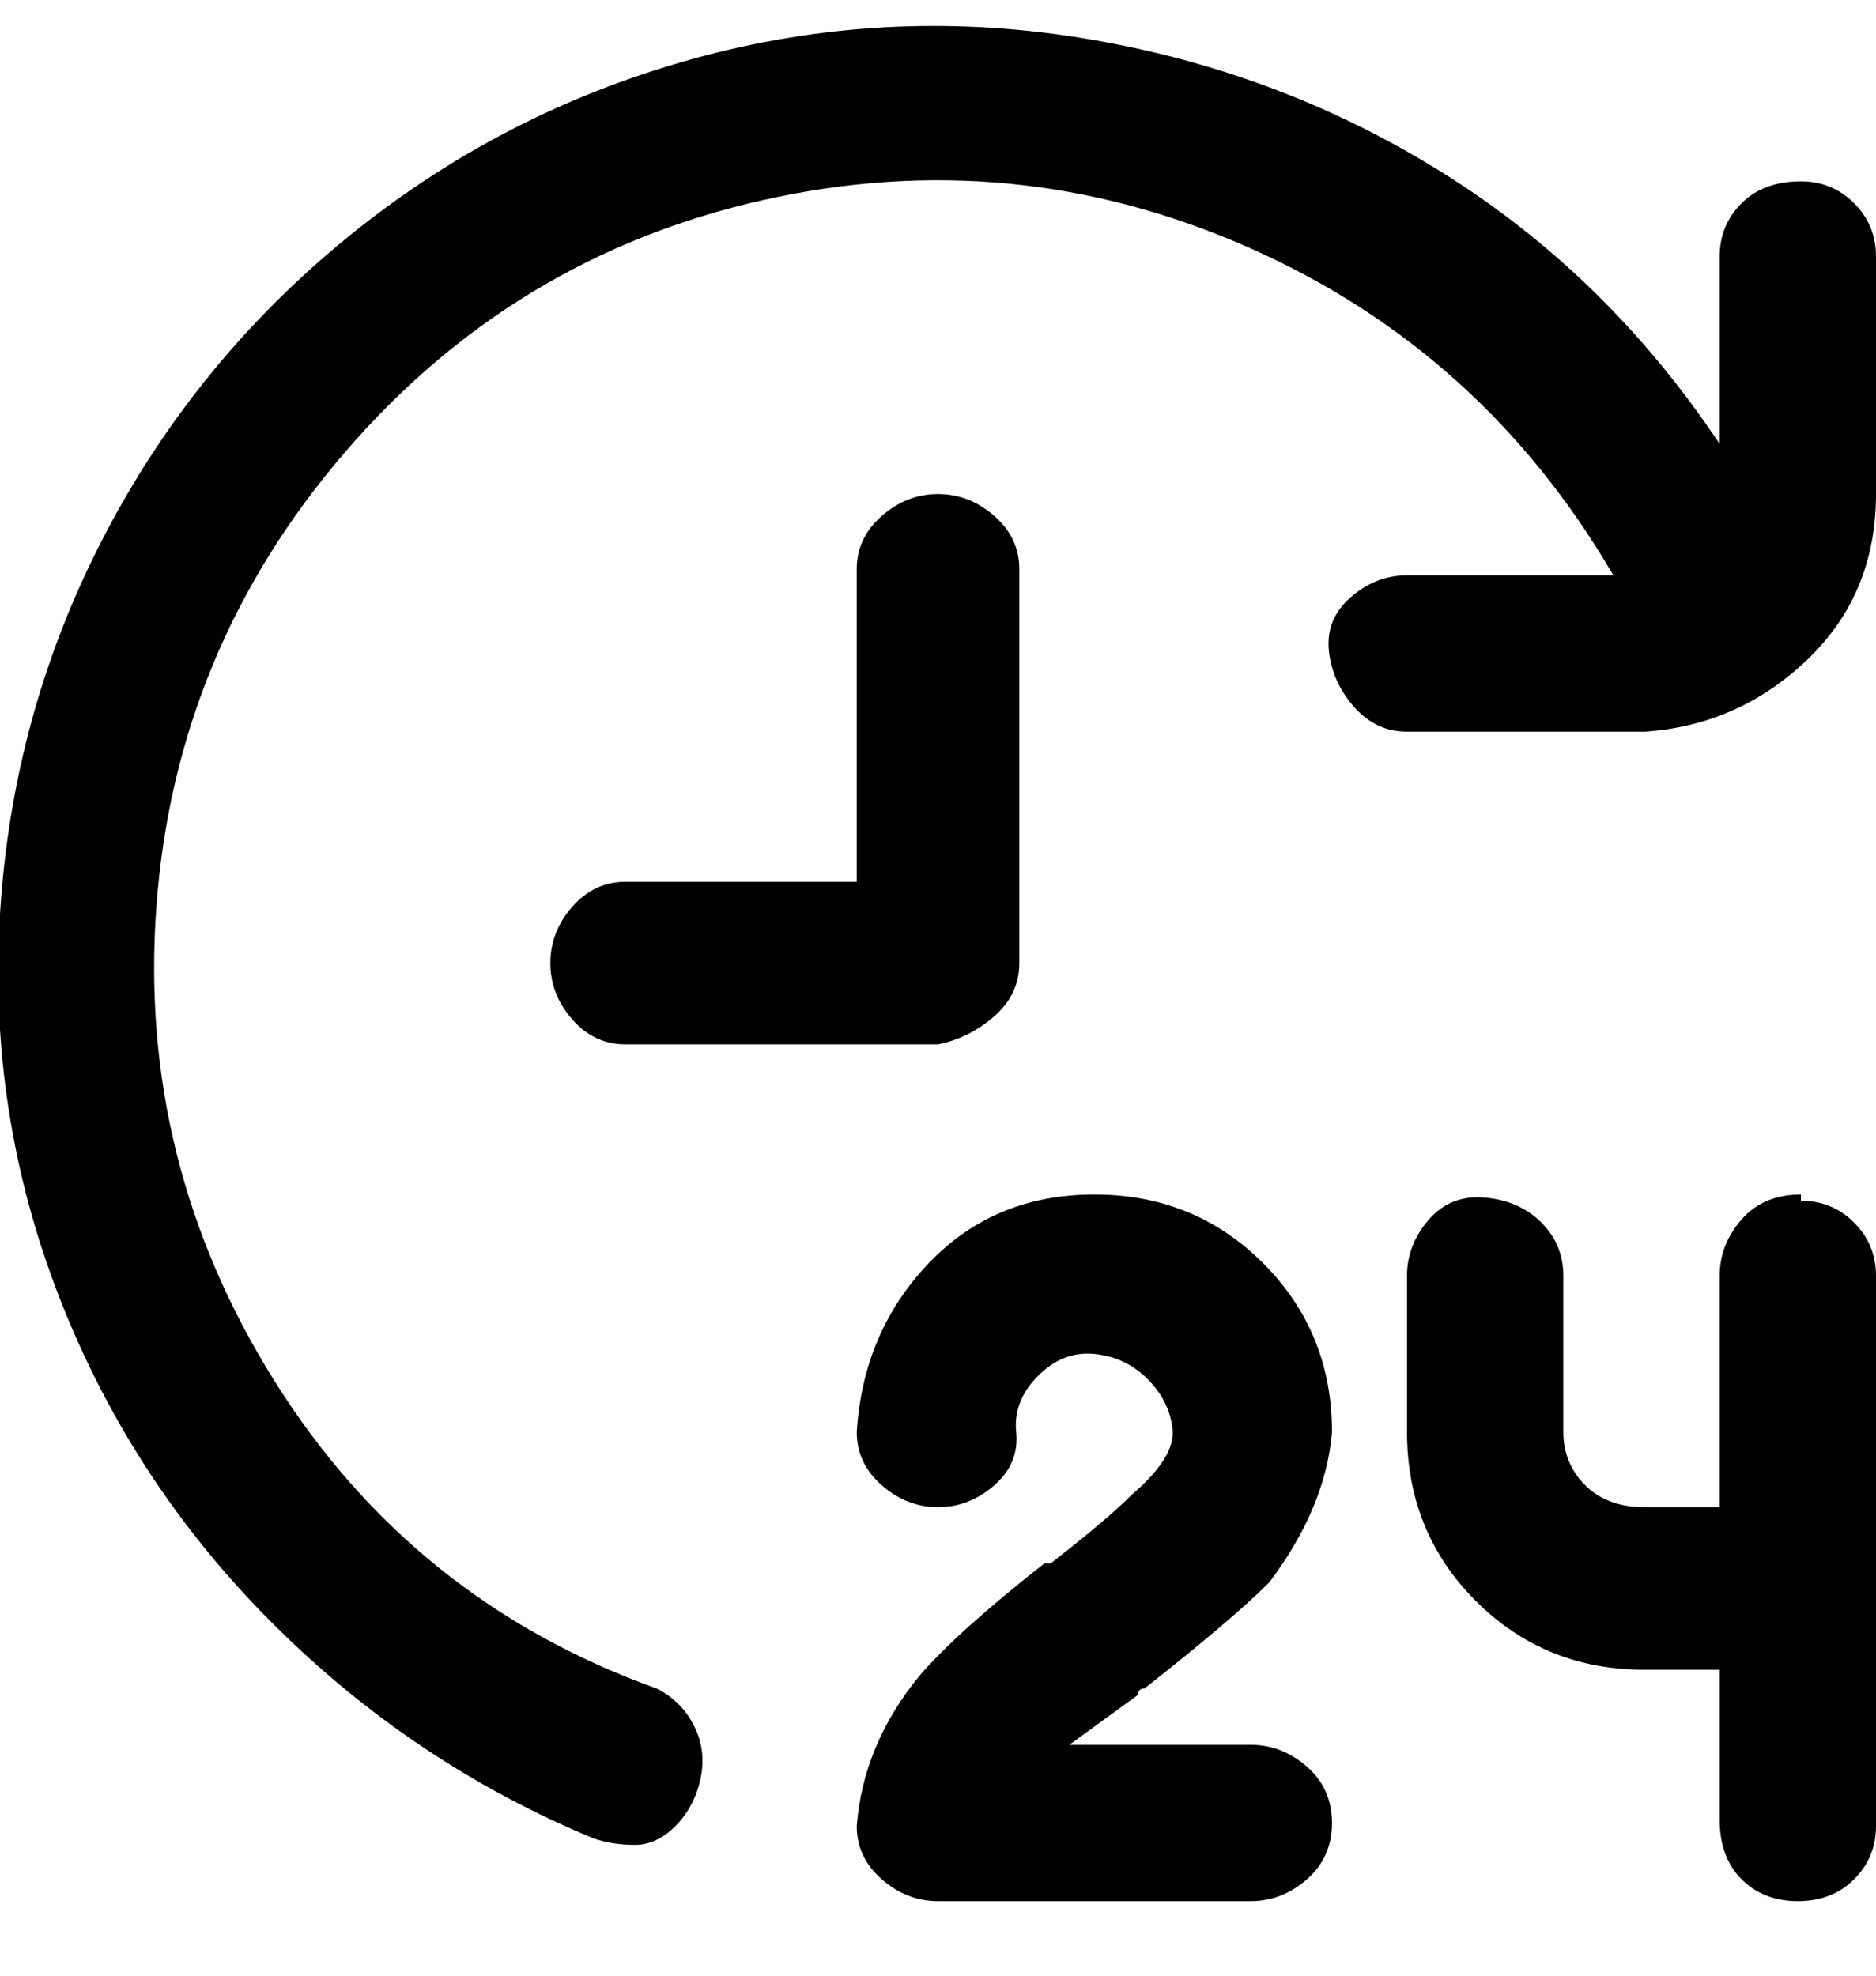 <svg viewBox="0 0 300.008 316" xmlns="http://www.w3.org/2000/svg"><path d="M183.008 270q-1 0-1 1l-11 8h29q5 0 9 3.5t4 9q0 5.5-4 9t-9 3.5h-50q-5 0-9-3.5t-4-8.5q1-13 10-24 6-7 20-18h1q9-7 13-11 7-6 6.5-10.5t-4-8q-3.5-3.5-8.5-4t-9 3.5q-4 4-3.5 9t-3.5 8.5q-4 3.5-9 3.5t-9-3.5q-4-3.5-4-8.5 1-16 11.5-27t26.5-11q16 0 27 11t11 27q-1 12-10 24-6 6-20 17zm105-79q-6 0-9.5 4t-3.5 9v37h-12q-6 0-9.5-3.5t-3.5-8.5v-25q0-5-3.5-8.5t-9-4q-5.5-.5-9 3.5t-3.5 9v25q0 16 11 27t27 11h12v24q0 6 3.5 9.5t9 3.5q5.5 0 9-3.5t3.5-8.5v-88q0-5-3.5-8.5t-8.5-3.5v-1zm-125-37V91q0-5-4-8.5t-9-3.5q-5 0-9 3.5t-4 8.5v50h-37q-5 0-8.5 4t-3.5 9q0 5 3.5 9t8.5 4h50q5-1 9-4.5t4-8.5zm125-125q-6 0-9.5 3.5t-3.5 8.5v30q-18-27-44.5-43.5t-58-21.5q-31.5-5-62 3.5t-55 28.5q-24.5 20-39 48t-16.5 60q-2 32 9.5 61.5t34 52q22.5 22.5 51.5 34.5 3 1 6.5 1t6.5-3q3-3 4-7.5t-1-8.5q-2-4-6-6-39-14-61-49t-19-76q3-41 30-72.5t67-40.5q40-9 77.5 7.5t58.5 52.5h-33q-5 0-9 3.5t-3.5 8.5q.5 5 4 9t8.5 4h38q15-1 26-11.5t11-26.5V41q0-5-3.5-8.5t-8.5-3.5z"/></svg>